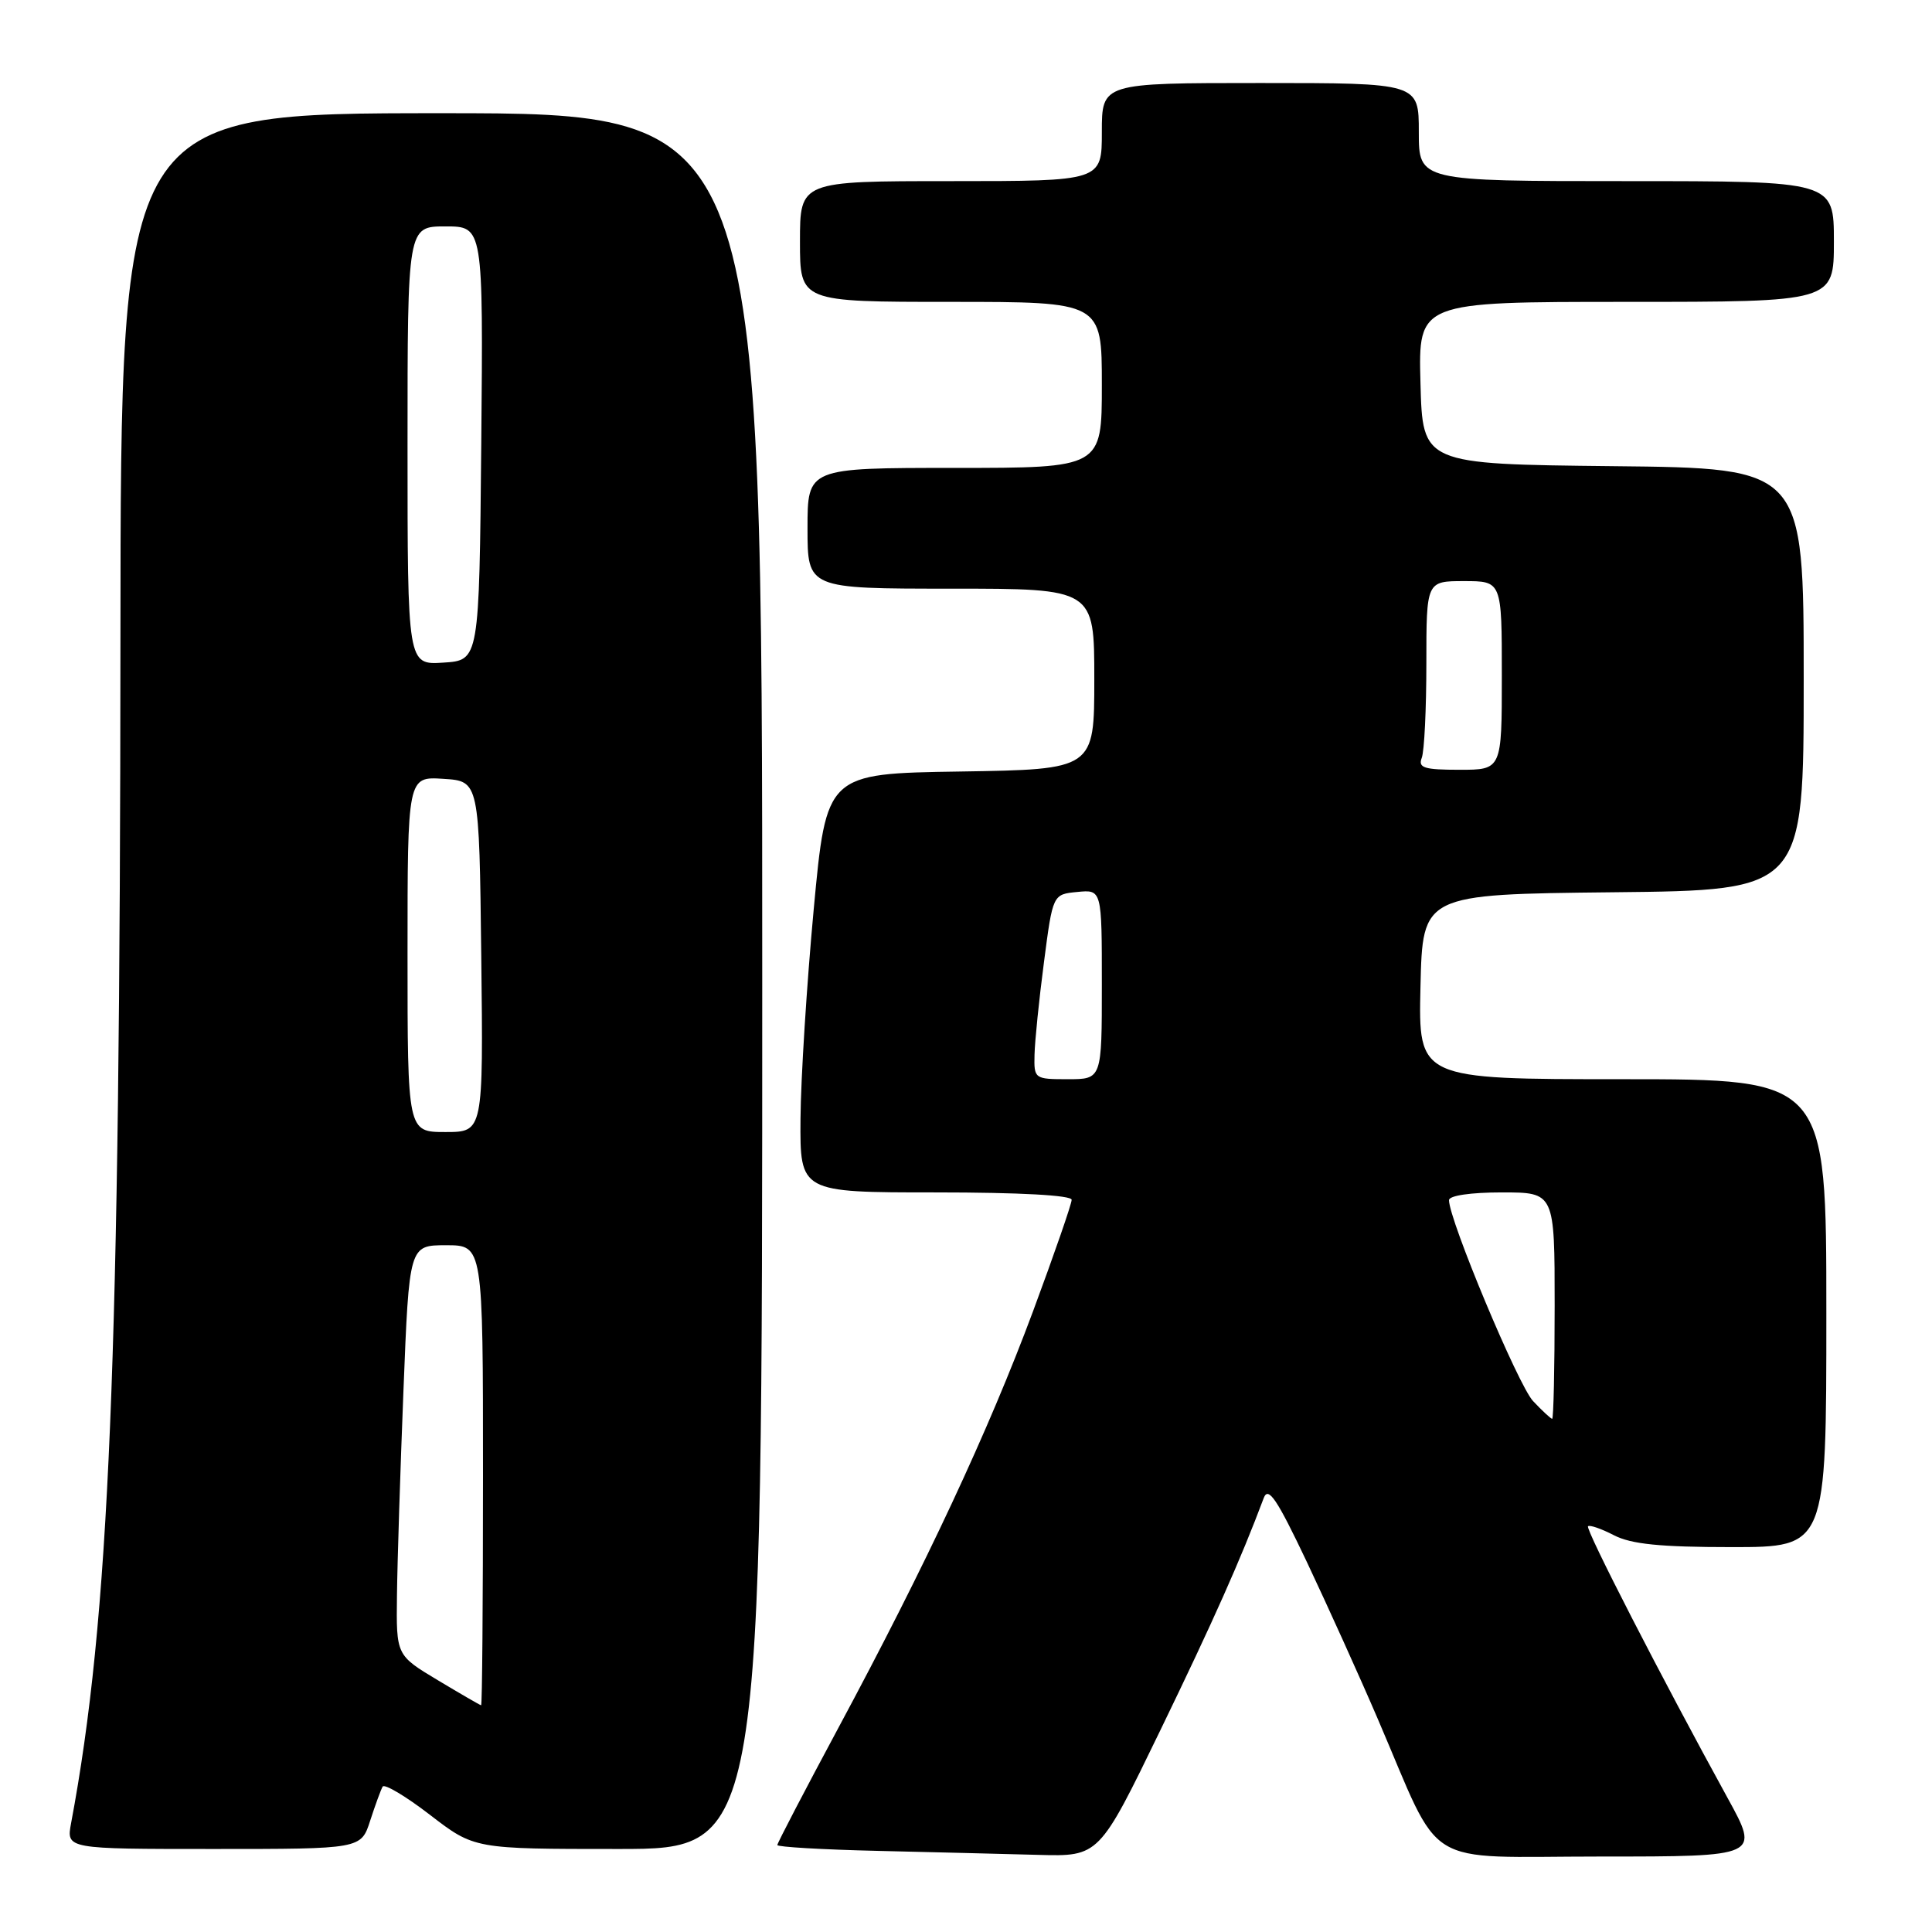 <?xml version="1.0" encoding="UTF-8" standalone="no"?>
<!DOCTYPE svg PUBLIC "-//W3C//DTD SVG 1.1//EN" "http://www.w3.org/Graphics/SVG/1.1/DTD/svg11.dtd" >
<svg xmlns="http://www.w3.org/2000/svg" xmlns:xlink="http://www.w3.org/1999/xlink" version="1.1" viewBox="0 0 256 256">
 <g >
 <path fill="currentColor"
d=" M 153.76 229.25 C 160.80 214.73 164.41 206.61 167.45 198.50 C 168.05 196.90 169.19 198.59 173.18 207.00 C 175.91 212.78 180.14 222.12 182.56 227.76 C 191.26 248.00 188.01 246.00 212.11 246.00 C 233.18 246.00 233.18 246.00 228.92 238.25 C 220.19 222.36 210.05 202.62 210.42 202.24 C 210.64 202.03 212.18 202.56 213.86 203.43 C 216.15 204.61 219.99 205.00 229.45 205.00 C 242.00 205.00 242.00 205.00 242.00 174.00 C 242.00 143.00 242.00 143.00 214.97 143.00 C 187.94 143.00 187.94 143.00 188.22 130.75 C 188.50 118.50 188.50 118.50 213.75 118.23 C 239.00 117.97 239.00 117.97 239.00 90.00 C 239.00 62.03 239.00 62.03 213.75 61.77 C 188.50 61.50 188.50 61.50 188.22 50.75 C 187.93 40.00 187.93 40.00 215.47 40.00 C 243.00 40.00 243.00 40.00 243.00 32.00 C 243.00 24.00 243.00 24.00 215.50 24.00 C 188.00 24.00 188.00 24.00 188.00 17.50 C 188.00 11.00 188.00 11.00 167.00 11.00 C 146.00 11.00 146.00 11.00 146.00 17.50 C 146.00 24.00 146.00 24.00 126.00 24.00 C 106.00 24.00 106.00 24.00 106.00 32.00 C 106.00 40.00 106.00 40.00 126.00 40.00 C 146.00 40.00 146.00 40.00 146.00 51.00 C 146.00 62.00 146.00 62.00 126.50 62.00 C 107.00 62.00 107.00 62.00 107.00 70.00 C 107.00 78.00 107.00 78.00 126.00 78.00 C 145.00 78.00 145.00 78.00 145.00 89.98 C 145.00 101.95 145.00 101.95 127.25 102.23 C 109.50 102.50 109.50 102.50 107.82 120.50 C 106.90 130.40 106.11 142.89 106.07 148.25 C 106.00 158.00 106.00 158.00 124.00 158.00 C 135.13 158.00 142.00 158.38 142.00 158.98 C 142.00 159.52 139.70 166.16 136.89 173.73 C 131.01 189.55 122.69 207.36 111.10 228.93 C 106.65 237.22 103.00 244.22 103.00 244.48 C 103.00 244.73 108.96 245.08 116.25 245.25 C 123.54 245.42 133.13 245.66 137.57 245.78 C 145.64 246.00 145.64 246.00 153.76 229.25 Z  M 49.05 241.25 C 49.72 239.19 50.46 237.16 50.70 236.74 C 50.93 236.32 53.77 238.01 56.99 240.49 C 62.85 245.00 62.85 245.00 81.92 245.00 C 101.00 245.00 101.00 245.00 101.00 130.00 C 101.00 15.00 101.00 15.00 58.50 15.00 C 16.00 15.00 16.00 15.00 15.96 84.25 C 15.91 180.85 14.51 214.45 9.42 241.58 C 8.78 245.00 8.78 245.00 28.31 245.00 C 47.84 245.00 47.84 245.00 49.05 241.25 Z  M 203.13 185.64 C 201.17 183.55 192.00 161.63 192.00 159.03 C 192.00 158.42 194.88 158.00 199.00 158.00 C 206.00 158.00 206.00 158.00 206.00 173.00 C 206.00 181.25 205.85 188.00 205.67 188.00 C 205.50 188.00 204.35 186.94 203.13 185.64 Z  M 137.08 139.75 C 137.12 137.96 137.68 132.45 138.33 127.50 C 139.50 118.50 139.50 118.50 142.75 118.19 C 146.00 117.87 146.00 117.87 146.00 130.44 C 146.00 143.00 146.00 143.00 141.50 143.00 C 137.07 143.00 137.00 142.95 137.08 139.75 Z  M 188.39 100.42 C 188.73 99.55 189.00 93.92 189.00 87.92 C 189.00 77.00 189.00 77.00 194.00 77.00 C 199.00 77.00 199.00 77.00 199.00 89.50 C 199.00 102.00 199.00 102.00 193.39 102.00 C 188.69 102.00 187.88 101.74 188.39 100.42 Z  M 58.00 222.63 C 52.50 219.33 52.50 219.33 52.60 211.41 C 52.65 207.06 53.04 194.84 53.46 184.25 C 54.22 165.00 54.22 165.00 59.11 165.00 C 64.00 165.00 64.00 165.00 64.00 195.50 C 64.00 212.28 63.89 225.98 63.75 225.96 C 63.61 225.94 61.02 224.44 58.00 222.63 Z  M 54.00 126.45 C 54.00 102.89 54.00 102.89 58.75 103.20 C 63.50 103.50 63.50 103.50 63.77 126.75 C 64.04 150.00 64.04 150.00 59.02 150.00 C 54.00 150.00 54.00 150.00 54.00 126.45 Z  M 54.00 59.05 C 54.00 30.00 54.00 30.00 59.02 30.00 C 64.03 30.00 64.03 30.00 63.77 58.75 C 63.50 87.50 63.50 87.50 58.75 87.80 C 54.00 88.11 54.00 88.11 54.00 59.05 Z "/>
</g>
</svg>